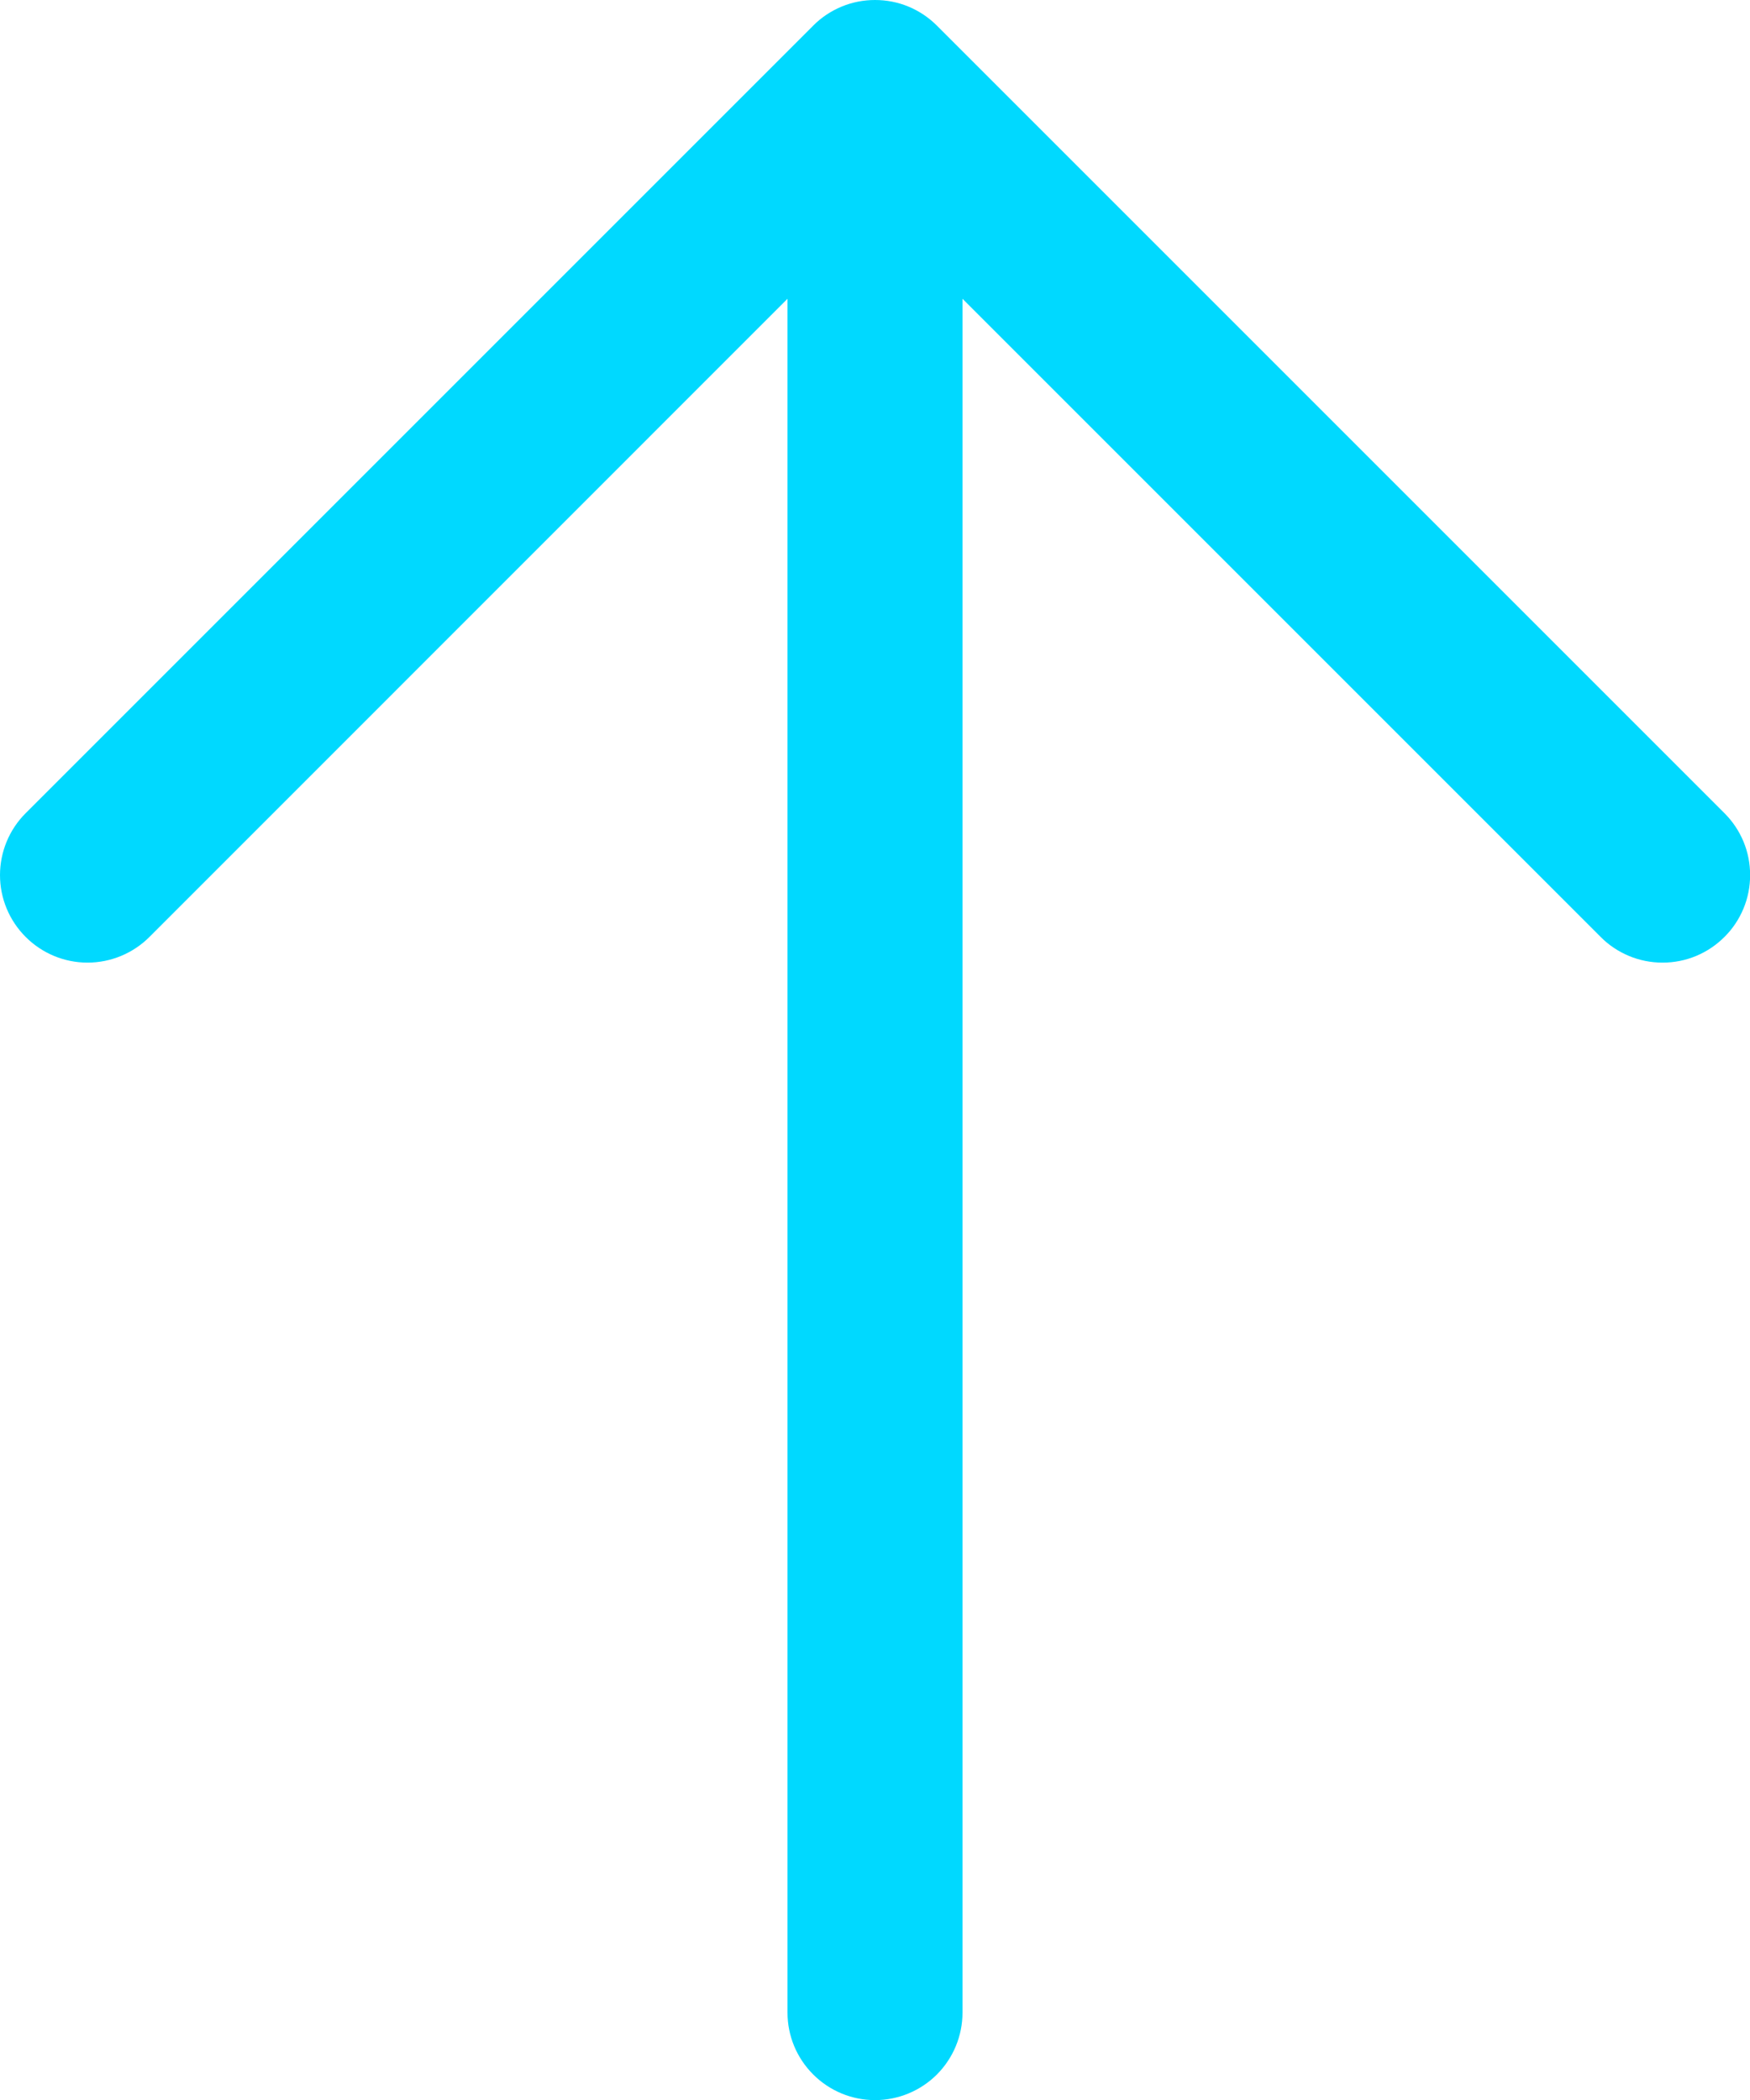 <svg width="15" height="18" viewBox="0 0 15 18" fill="none" xmlns="http://www.w3.org/2000/svg">
<path d="M14.781 8.031C14.711 8.101 14.629 8.156 14.538 8.194C14.447 8.232 14.349 8.251 14.25 8.251C14.152 8.251 14.054 8.232 13.963 8.194C13.872 8.156 13.789 8.101 13.72 8.031L8.25 2.561V17.251C8.25 17.45 8.171 17.64 8.031 17.781C7.89 17.922 7.699 18.001 7.5 18.001C7.301 18.001 7.111 17.922 6.97 17.781C6.829 17.64 6.75 17.45 6.75 17.251V2.561L1.281 8.031C1.14 8.172 0.949 8.251 0.75 8.251C0.551 8.251 0.361 8.172 0.22 8.031C0.079 7.89 1.48284e-09 7.7 0 7.501C-1.48284e-09 7.302 0.079 7.111 0.22 6.97L6.97 0.22C7.039 0.15 7.122 0.095 7.213 0.057C7.304 0.019 7.402 0 7.5 0C7.599 0 7.697 0.019 7.788 0.057C7.879 0.095 7.961 0.15 8.031 0.22L14.781 6.97C14.851 7.04 14.906 7.122 14.944 7.213C14.982 7.304 15.001 7.402 15.001 7.501C15.001 7.599 14.982 7.697 14.944 7.788C14.906 7.879 14.851 7.962 14.781 8.031Z" fill="#00D9FF"/>
</svg>
